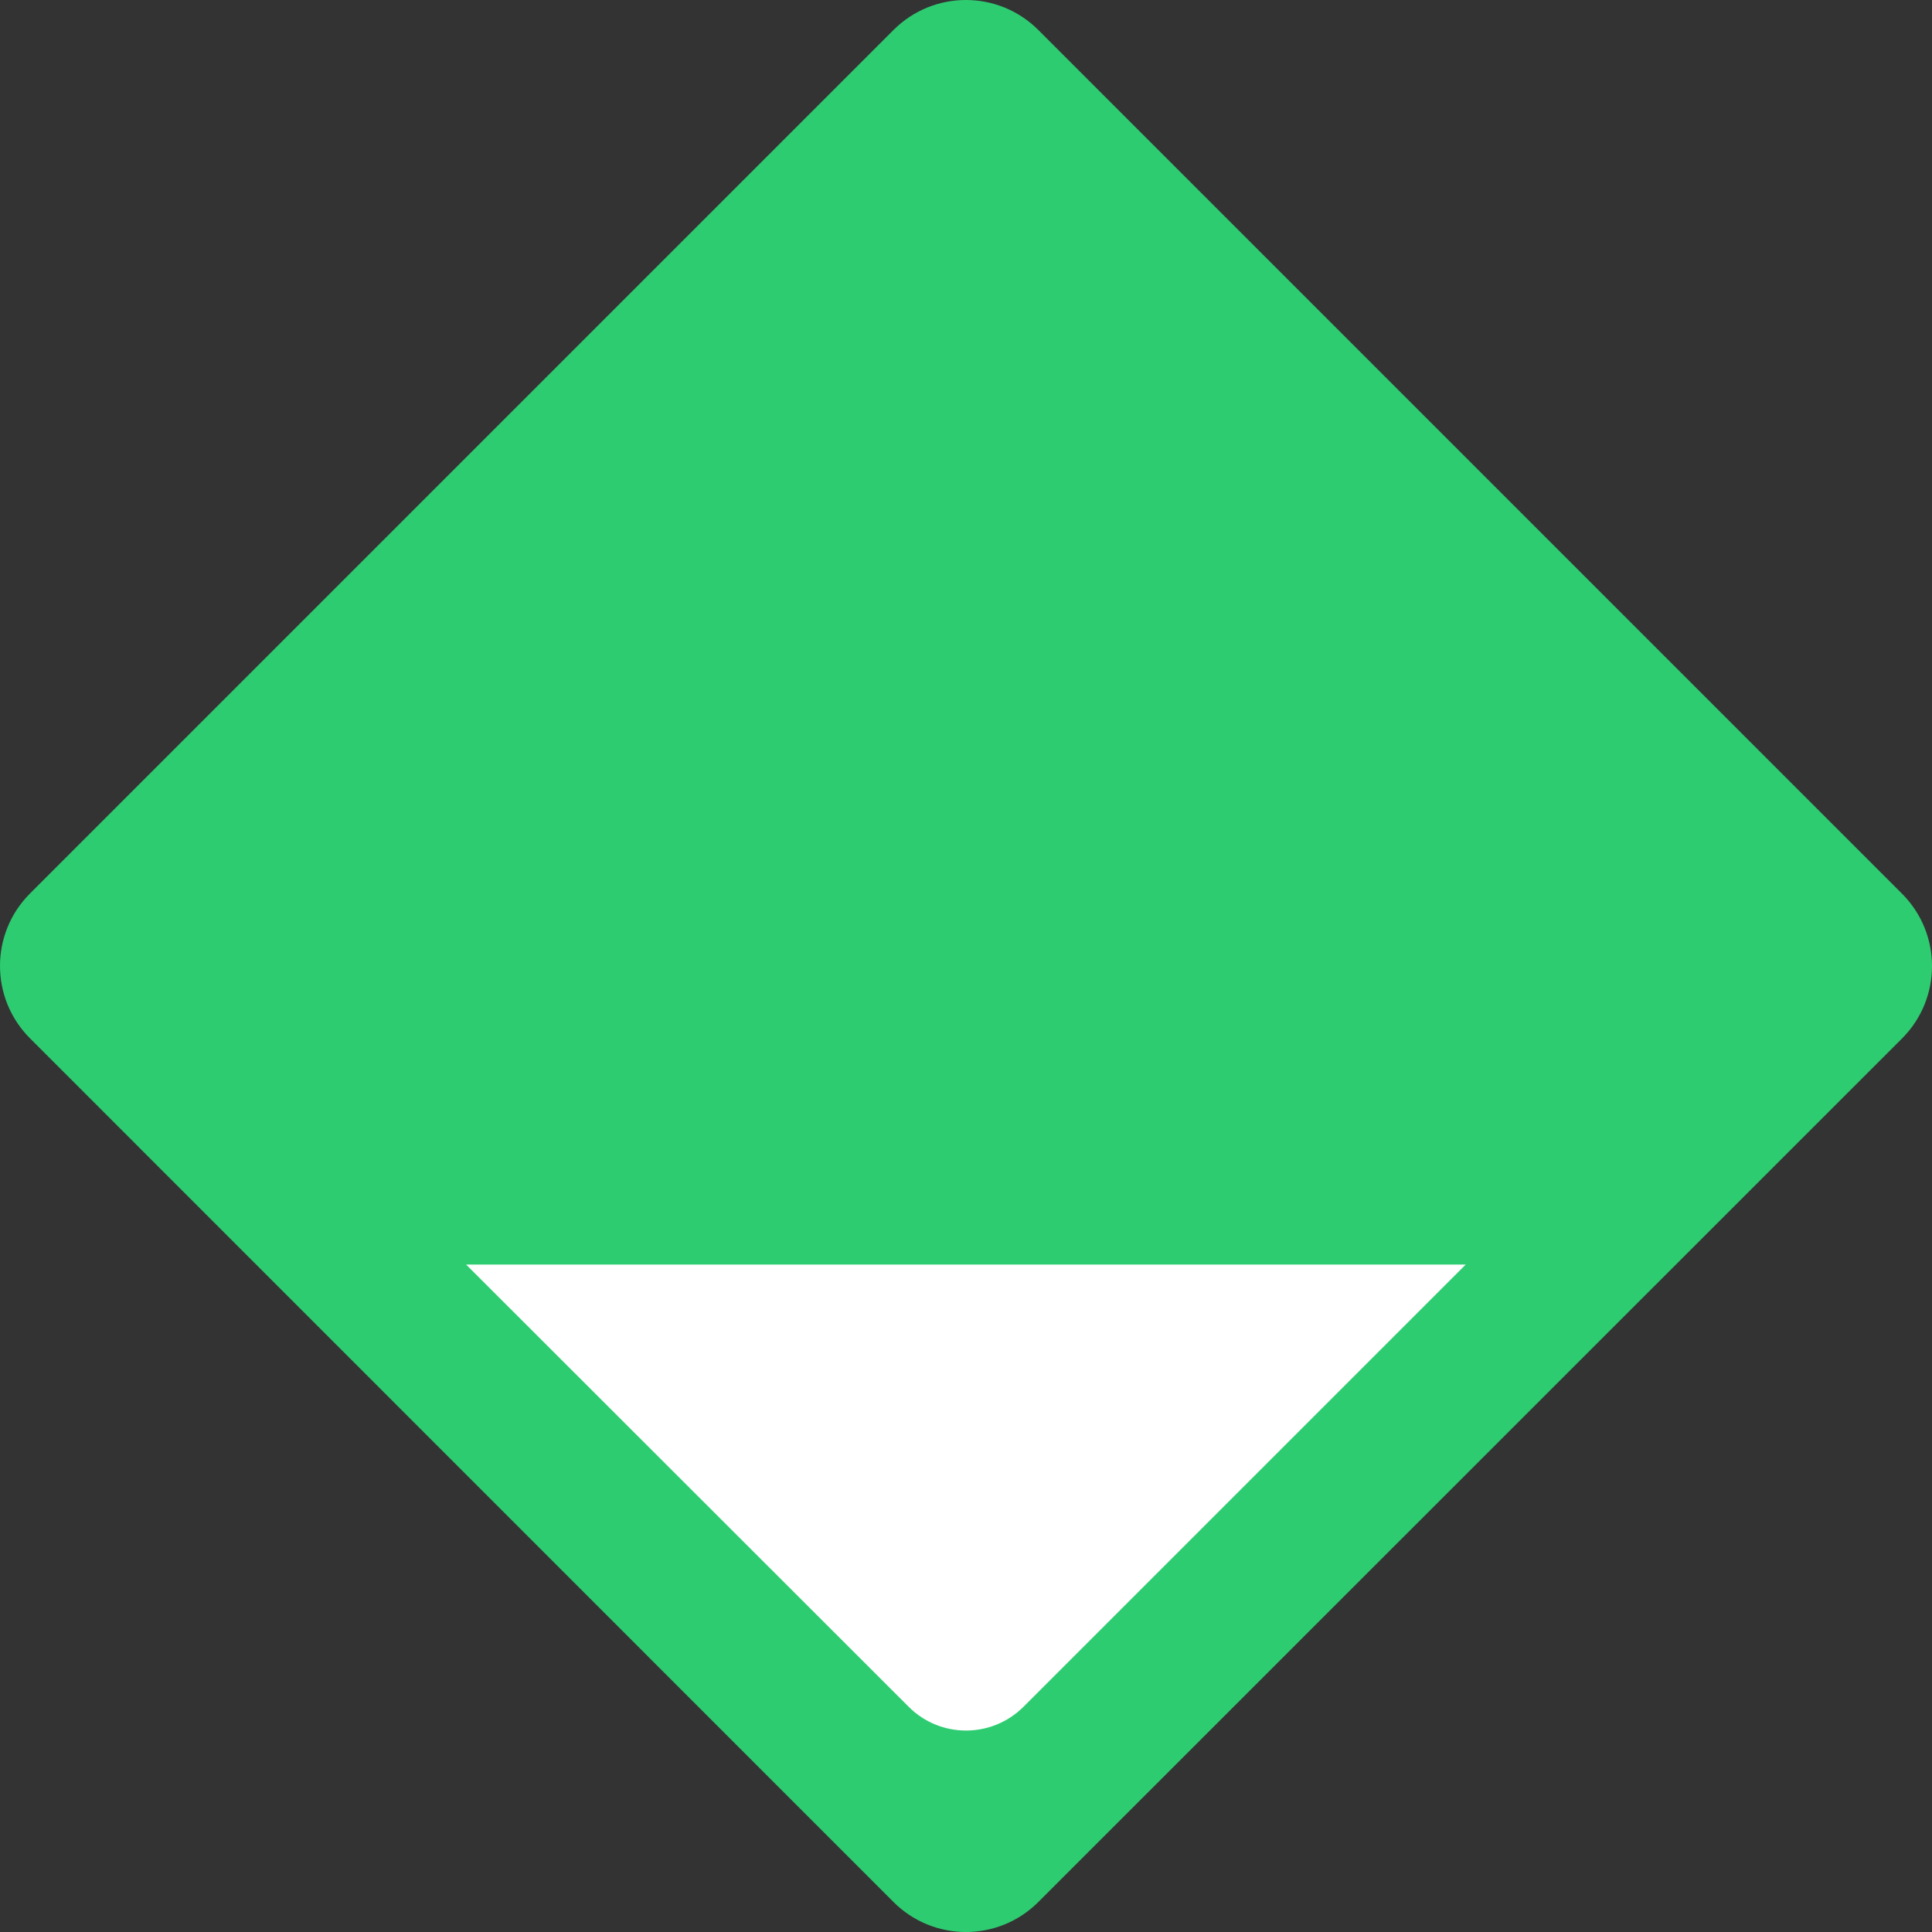 <?xml version="1.0" encoding="UTF-8" standalone="no"?>
<!-- Generator: Adobe Illustrator 15.0.0, SVG Export Plug-In . SVG Version: 6.00 Build 0)  -->

<svg
   xmlns:dc="http://purl.org/dc/elements/1.1/"
   xmlns:cc="http://creativecommons.org/ns#"
   xmlns:rdf="http://www.w3.org/1999/02/22-rdf-syntax-ns#"
   xmlns:svg="http://www.w3.org/2000/svg"
   xmlns="http://www.w3.org/2000/svg"
   xmlns:sodipodi="http://sodipodi.sourceforge.net/DTD/sodipodi-0.dtd"
   xmlns:inkscape="http://www.inkscape.org/namespaces/inkscape"
   version="1.1"
   id="Layer_1"
   x="0px"
   y="0px"
   width="11"
   height="11"
   viewBox="0 0 11 11"
   enable-background="new 0 0 141.732 141.73"
   xml:space="preserve"
   inkscape:version="0.48.2 r9819"
   sodipodi:docname="download-services.svg"><rect x="0" y="0" width="11" height="11" fill="#333333" stroke="none"/><defs
   id="defs3136" /><sodipodi:namedview
   pagecolor="#ffffff"
   bordercolor="#666666"
   borderopacity="1"
   objecttolerance="10"
   gridtolerance="10"
   guidetolerance="10"
   inkscape:pageopacity="0"
   inkscape:pageshadow="2"
   inkscape:window-width="1920"
   inkscape:window-height="983"
   id="namedview3134"
   showgrid="false"
   inkscape:zoom="53.284415"
   inkscape:cx="7.2258633"
   inkscape:cy="5.1015757"
   inkscape:window-x="1944"
   inkscape:window-y="42"
   inkscape:window-maximized="0"
   inkscape:current-layer="Layer_1" />
<path
   d="m 5.087,10.829 c 0.228,0.228 0.597,0.228 0.825,0 L 10.829,5.913 c 0.228,-0.228 0.228,-0.597 0,-0.825 L 5.912,0.171 c -0.228,-0.228 -0.597,-0.228 -0.825,0 L 0.171,5.087 c -0.228,0.228 -0.228,0.597 0,0.825 L 5.087,10.829 z"
   id="path3130"
   inkscape:connector-curvature="0"
   style="fill:#2ecc71;fill-opacity:1" />

<path
   style="fill:#ffffff"
   d="m 2.654,7.2 2.52,2.518 c 0.18,0.18 0.472,0.18 0.653,0 l 2.518,-2.518 -5.691,0 z"
   id="path3140"
   inkscape:connector-curvature="0" /></svg>